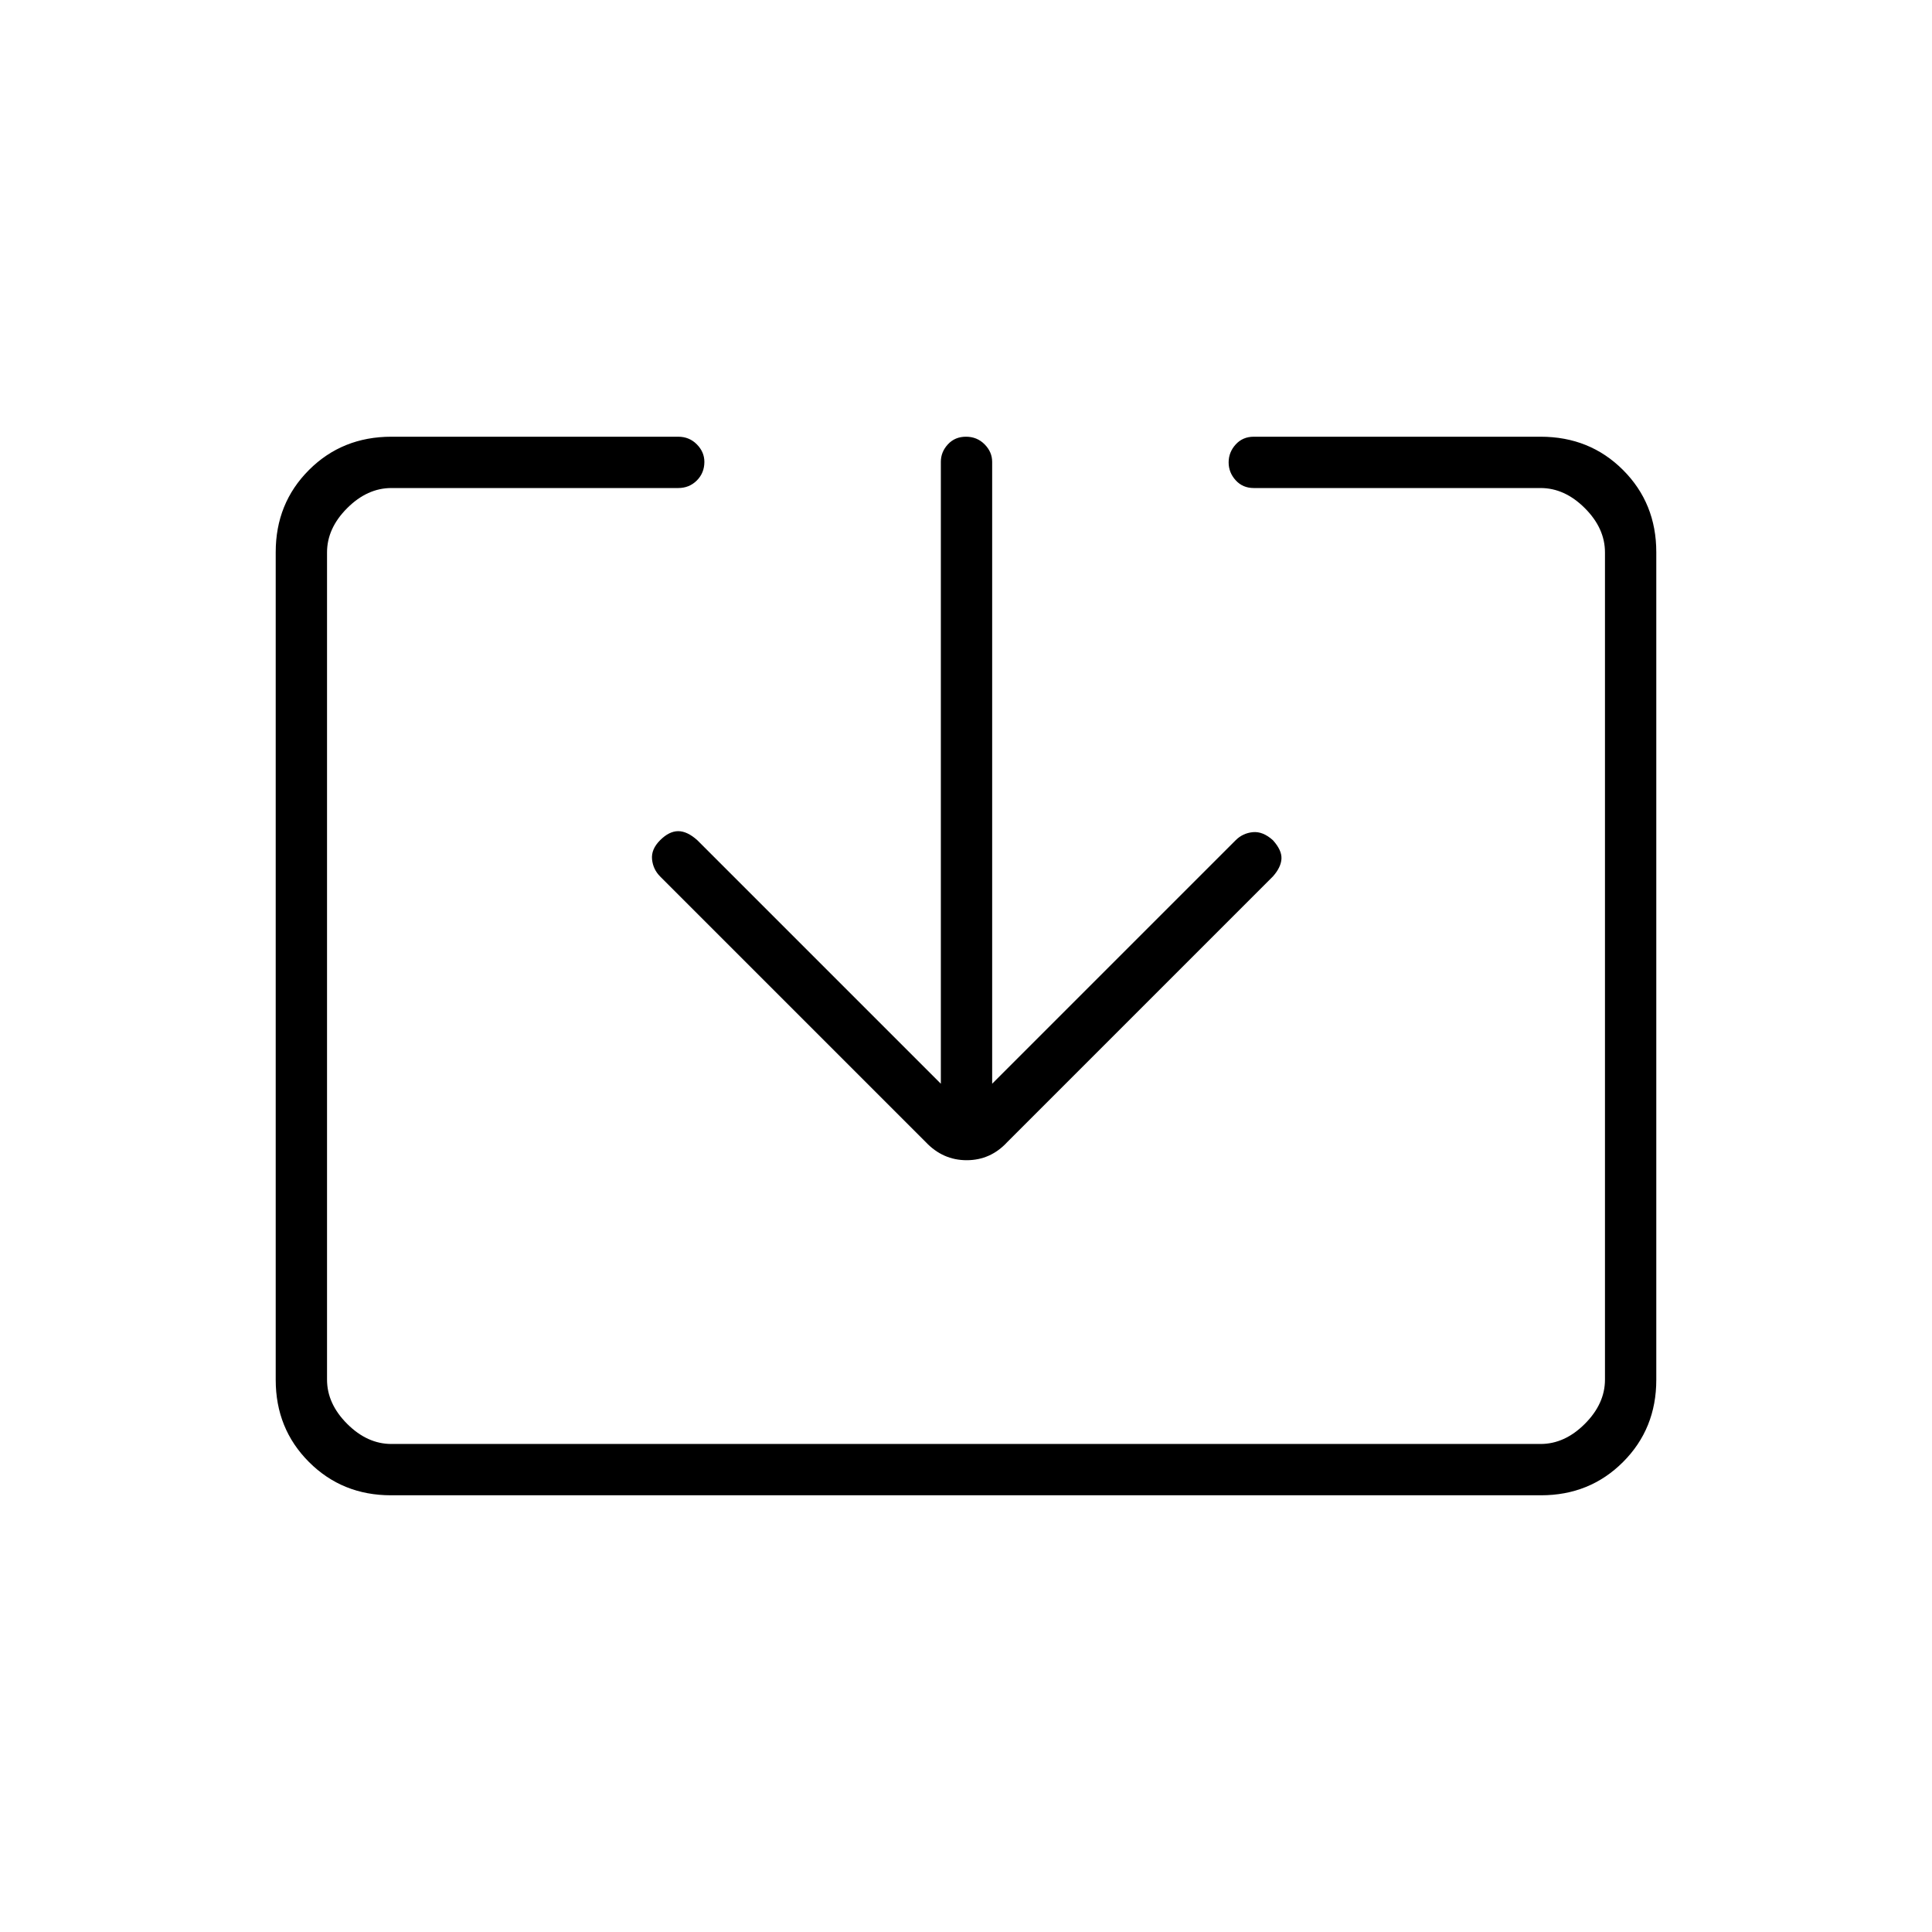 <svg xmlns="http://www.w3.org/2000/svg" height="24" viewBox="0 -960 960 960" width="24"><path d="M194.28-217q-24.22 0-40.75-16.53T137-274.36v-411.28q0-24.3 16.53-40.83Q170.06-743 194.5-743H337q5.5 0 9.25 3.79t3.75 8.71q0 5.5-3.75 9.25T337-717.5H194.5q-12 0-22 10t-10 22v411q0 12 10 22t22 10h571q12 0 22-10t10-22v-411q0-12-10-22t-22-10H623q-5.5 0-9-3.86t-3.5-8.89q0-5.03 3.5-8.89 3.5-3.86 9-3.86h142.5q24.44 0 40.97 16.53Q823-709.94 823-685.64v411.28q0 24.3-16.53 40.83Q789.94-217 765.72-217H194.28ZM467.5-421.5v-309q0-4.92 3.5-8.71 3.5-3.79 9-3.79t9.25 3.79q3.75 3.79 3.75 8.71v309l121-121q3.5-3.5 8.5-4t10 4q4.5 5 4.25 9.25t-4.25 8.75l-132 132q-8.32 9-20.16 9t-20.34-9L328.07-524.43Q324.5-528 324-533q-.5-5 4-9.5t9-4.5q4.5 0 9.5 4.5l121 121Z"/></svg>